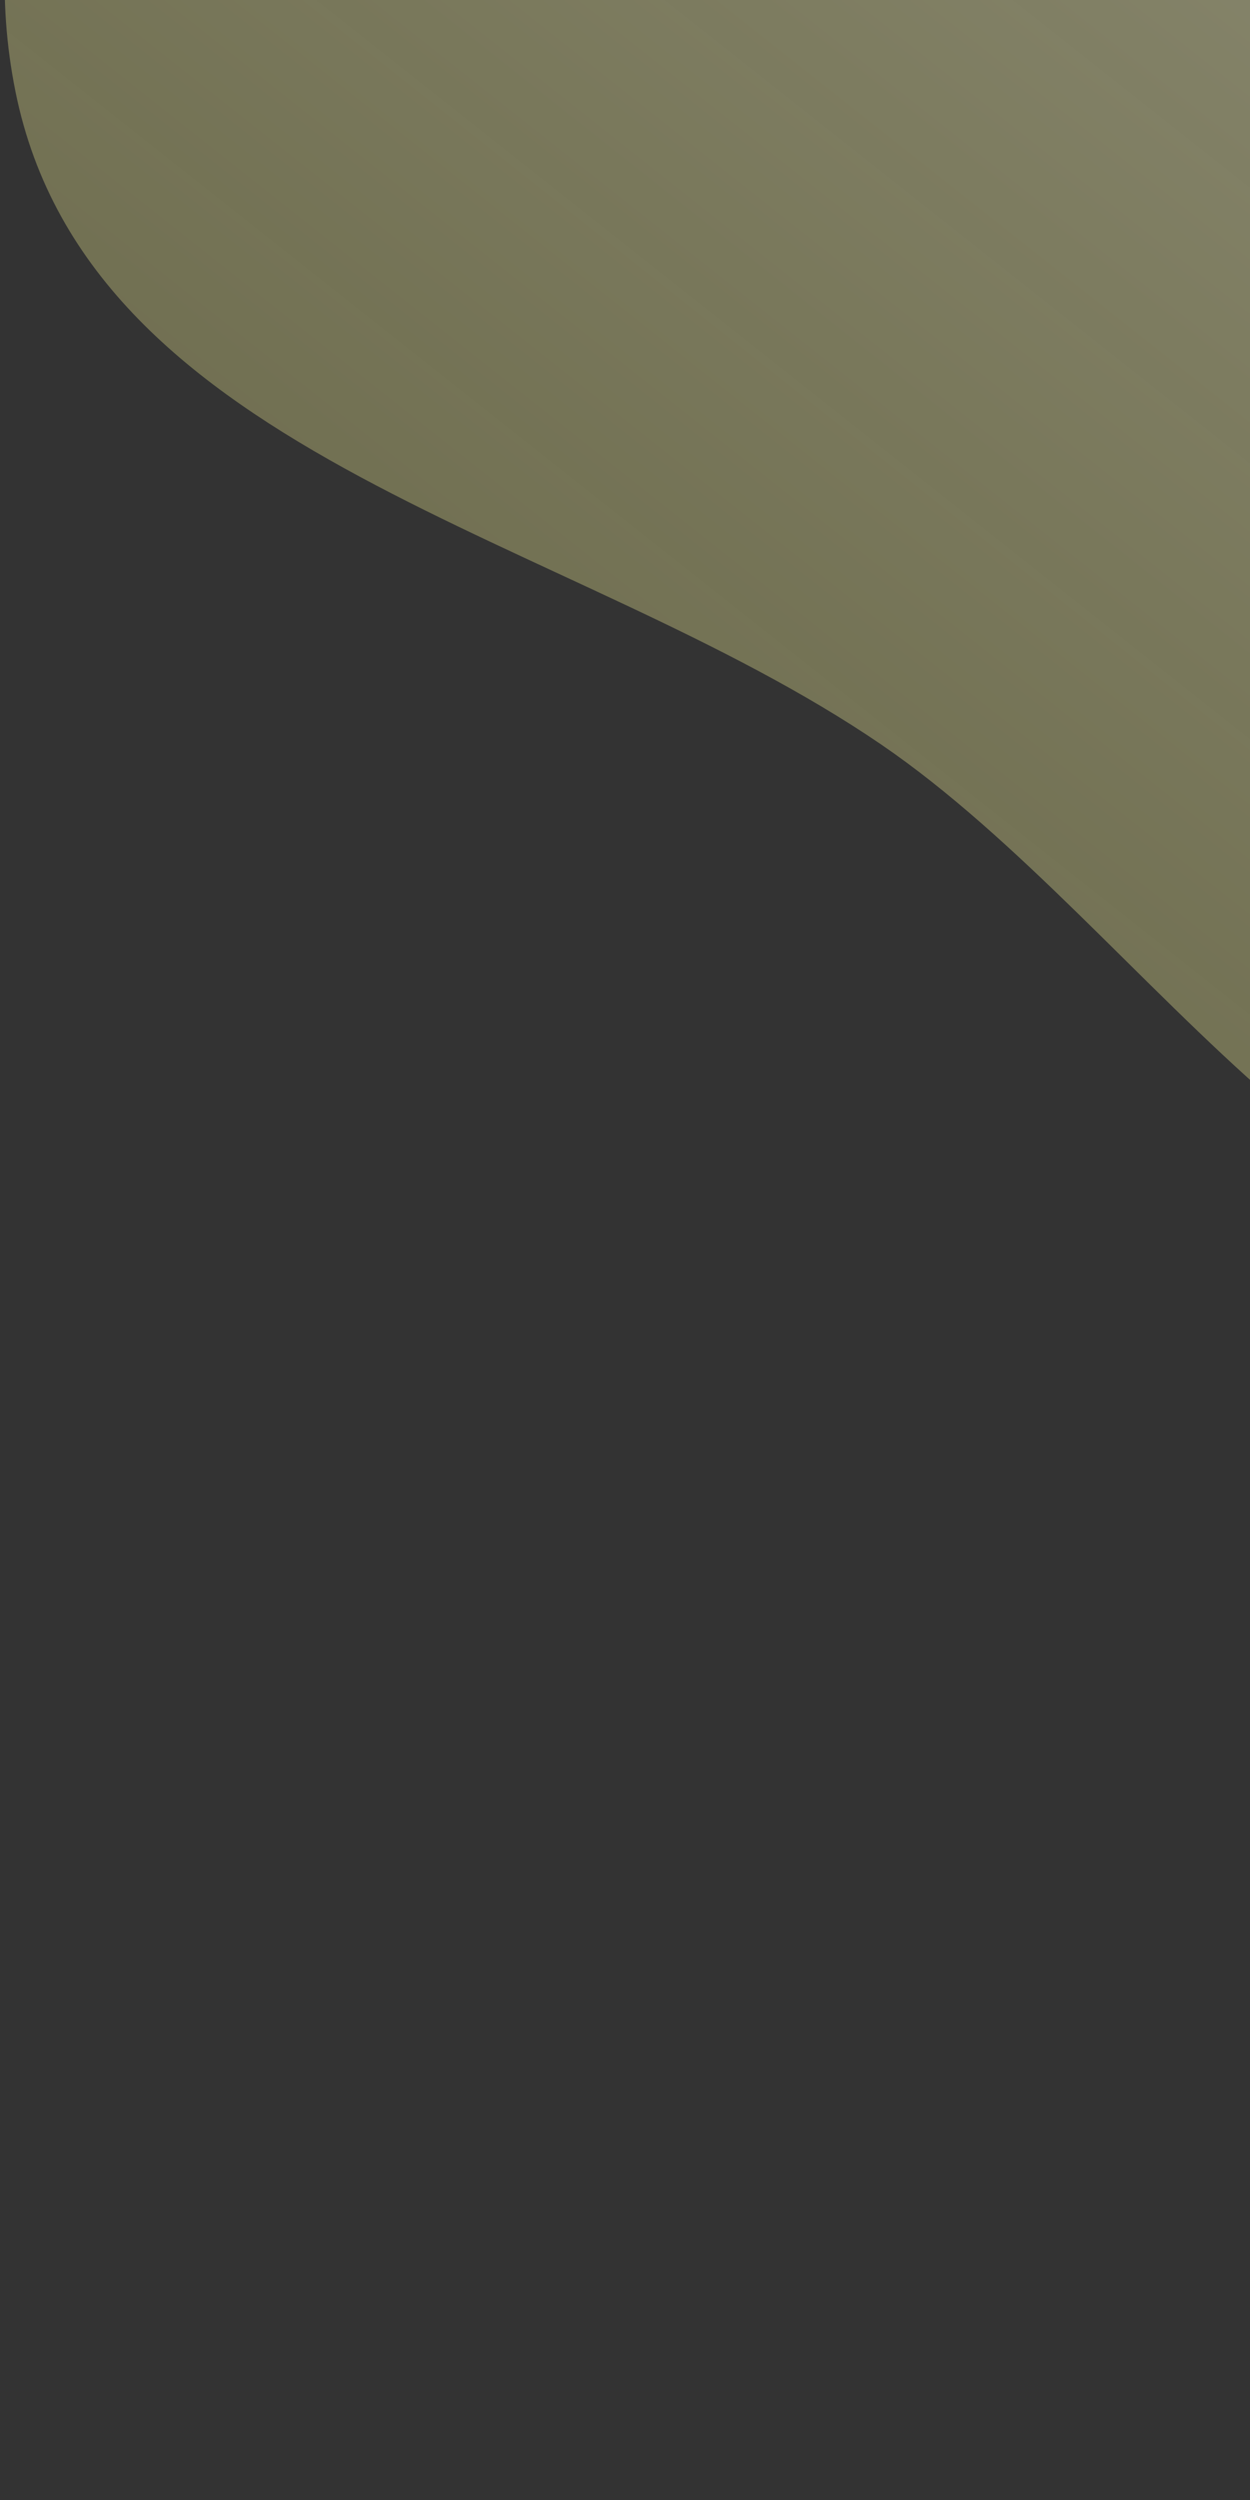 <svg width="200" height="400" viewBox="0 200 200 400" fill="none" xmlns="http://www.w3.org/2000/svg">
<rect x="0" y="200" width="200" height="400" fill="#333333" stroke="none"/>
<path fill-rule="evenodd" clip-rule="evenodd" d="M141.019 319.142C91.371 285.222 14.375 273.603 2.479 214.663C-9.555 155.039 43.39 102.109 89.119 62.001C126.716 29.024 177.156 25.614 226.597 18.092C278.998 10.119 340.127 -17.61 379.558 17.811C418.738 53.008 404.505 117.314 394.643 169.051C387.772 205.098 351.623 223.704 334.159 255.979C308.518 303.37 321.994 381.223 270.78 397.972C220.774 414.325 184.46 348.822 141.019 319.142Z" fill="url(#paint0_linear_135_94)"/>
<defs>
<linearGradient id="paint0_linear_135_94" x1="108.257" y1="320.262" x2="360.043" y2="2.196" gradientUnits="userSpaceOnUse">
<stop stop-color="#FDF999" stop-opacity="0.31"/>
<stop offset="1" stop-color="#FFFEEE" stop-opacity="0.54"/>
</linearGradient>
</defs>
</svg>
